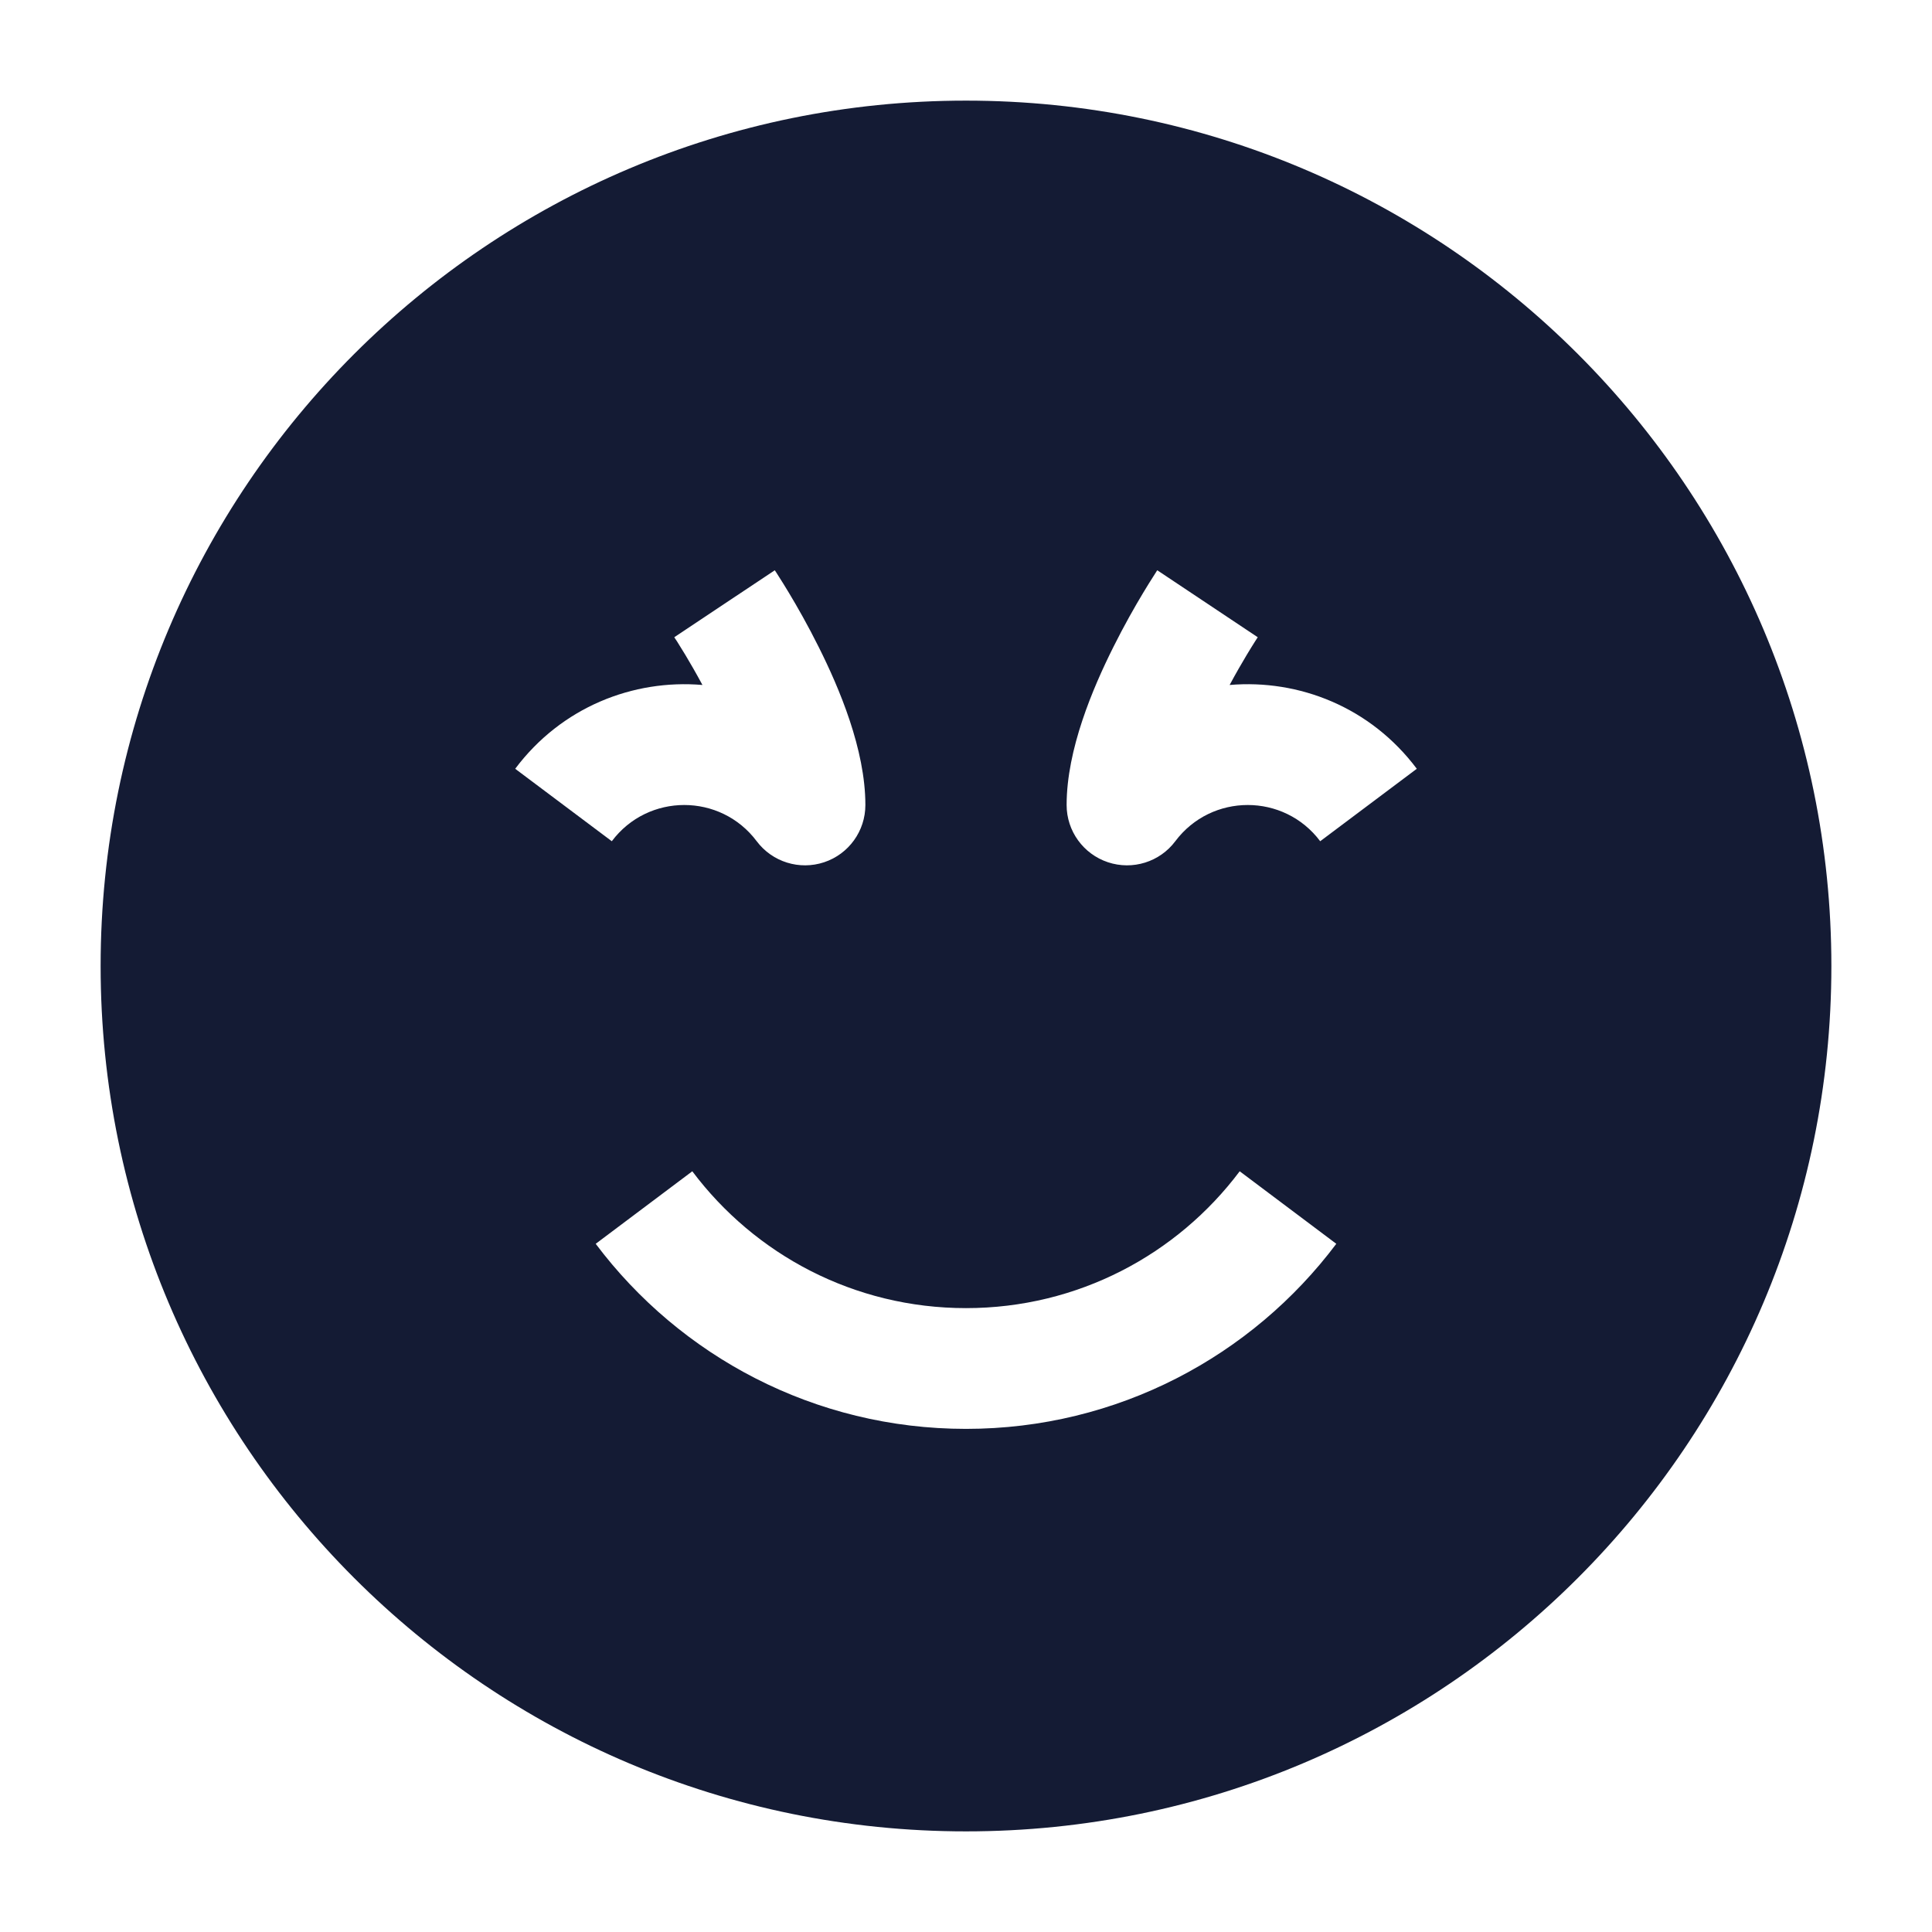 <svg width="24" height="24" viewBox="0 0 24 24" fill="none" xmlns="http://www.w3.org/2000/svg">
<path fill-rule="evenodd" clip-rule="evenodd" d="M1.25 12C1.25 6.063 6.063 1.25 12 1.25C17.937 1.25 22.75 6.063 22.75 12C22.75 17.937 17.937 22.75 12 22.75C6.063 22.75 1.25 17.937 1.25 12ZM12 16.25C13.39 16.25 14.624 15.584 15.4 14.55L16.6 15.451C15.552 16.846 13.882 17.75 12 17.75C10.118 17.75 8.448 16.846 7.4 15.451L8.6 14.55C9.376 15.584 10.61 16.25 12 16.25ZM9 7.5C8.376 7.916 8.376 7.916 8.376 7.916L8.377 7.917L8.383 7.927C8.389 7.936 8.399 7.95 8.411 7.969C8.435 8.007 8.47 8.064 8.514 8.136C8.574 8.236 8.648 8.364 8.726 8.509C7.866 8.436 6.975 8.783 6.4 9.55L7.6 10.45C8.05 9.85 8.95 9.85 9.4 10.45C9.594 10.708 9.931 10.813 10.238 10.711C10.544 10.609 10.75 10.323 10.75 10C10.75 9.309 10.424 8.545 10.171 8.039C10.036 7.768 9.901 7.532 9.8 7.364C9.749 7.28 9.707 7.211 9.676 7.164C9.661 7.14 9.649 7.121 9.64 7.107L9.629 7.091L9.626 7.086L9.625 7.084C9.624 7.084 9.624 7.084 9 7.5ZM15 7.5C14.376 7.084 14.376 7.084 14.376 7.084L14.375 7.086L14.371 7.091L14.361 7.107C14.352 7.121 14.34 7.14 14.325 7.164C14.294 7.211 14.252 7.28 14.201 7.364C14.1 7.532 13.965 7.768 13.83 8.039C13.577 8.545 13.25 9.309 13.25 10C13.25 10.323 13.457 10.609 13.763 10.711C14.069 10.813 14.407 10.708 14.6 10.45C15.05 9.85 15.95 9.85 16.4 10.45L17.6 9.55C17.025 8.783 16.135 8.436 15.275 8.509C15.353 8.364 15.427 8.236 15.487 8.136C15.53 8.064 15.566 8.007 15.59 7.969C15.602 7.95 15.611 7.936 15.617 7.927L15.624 7.917L15.624 7.916C15.624 7.916 15.624 7.916 15 7.5Z" fill="#141B34"/>
</svg>
